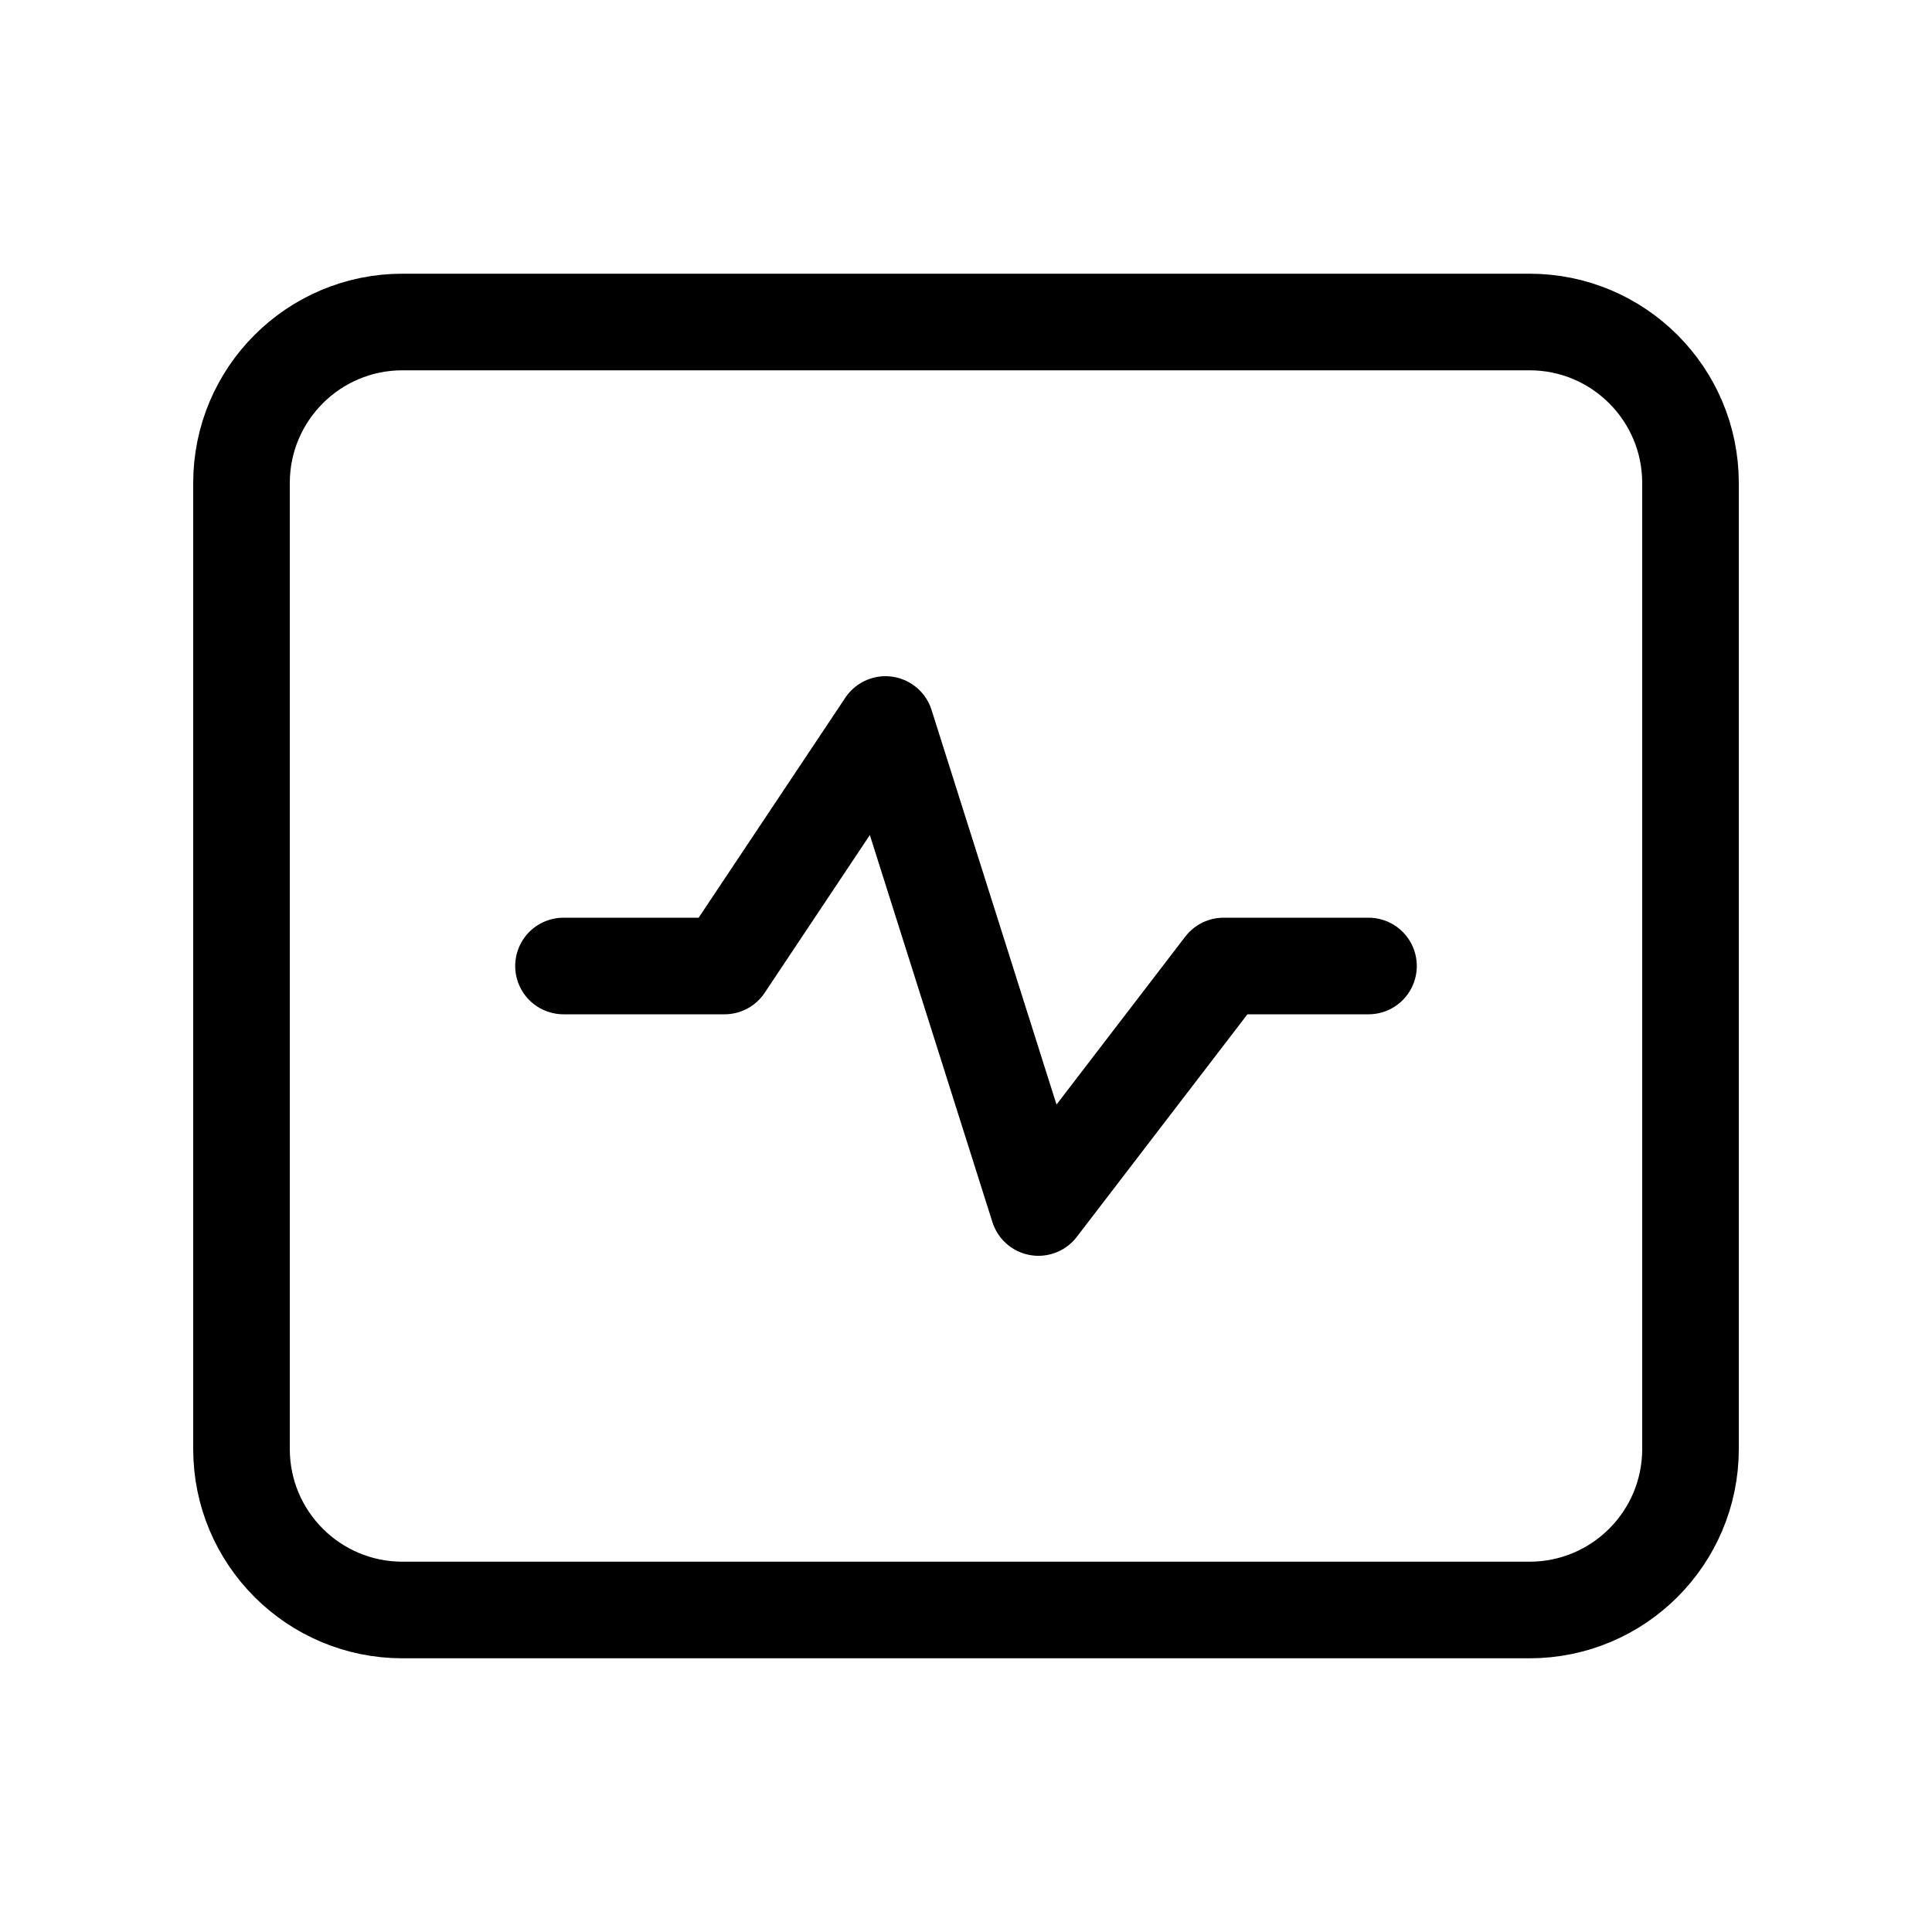 <svg width="240" height="240" xmlns="http://www.w3.org/2000/svg" viewBox="0 0 240 240"><title>240 rate monitor square</title><g fill="none" class="nc-icon-wrapper"><path d="M70 120H90L110 90L129 150L152 120H170" stroke="#000" stroke-width="12" stroke-linecap="round" stroke-linejoin="round" data-color="color-2"></path><path d="M30 60C30 48.954 38.954 40 50 40H190C201.046 40 210 48.954 210 60V180C210 191.046 201.046 200 190 200H50C38.954 200 30 191.046 30 180V60Z" stroke="#000" stroke-width="12" stroke-linecap="round" stroke-linejoin="round"></path></g></svg>